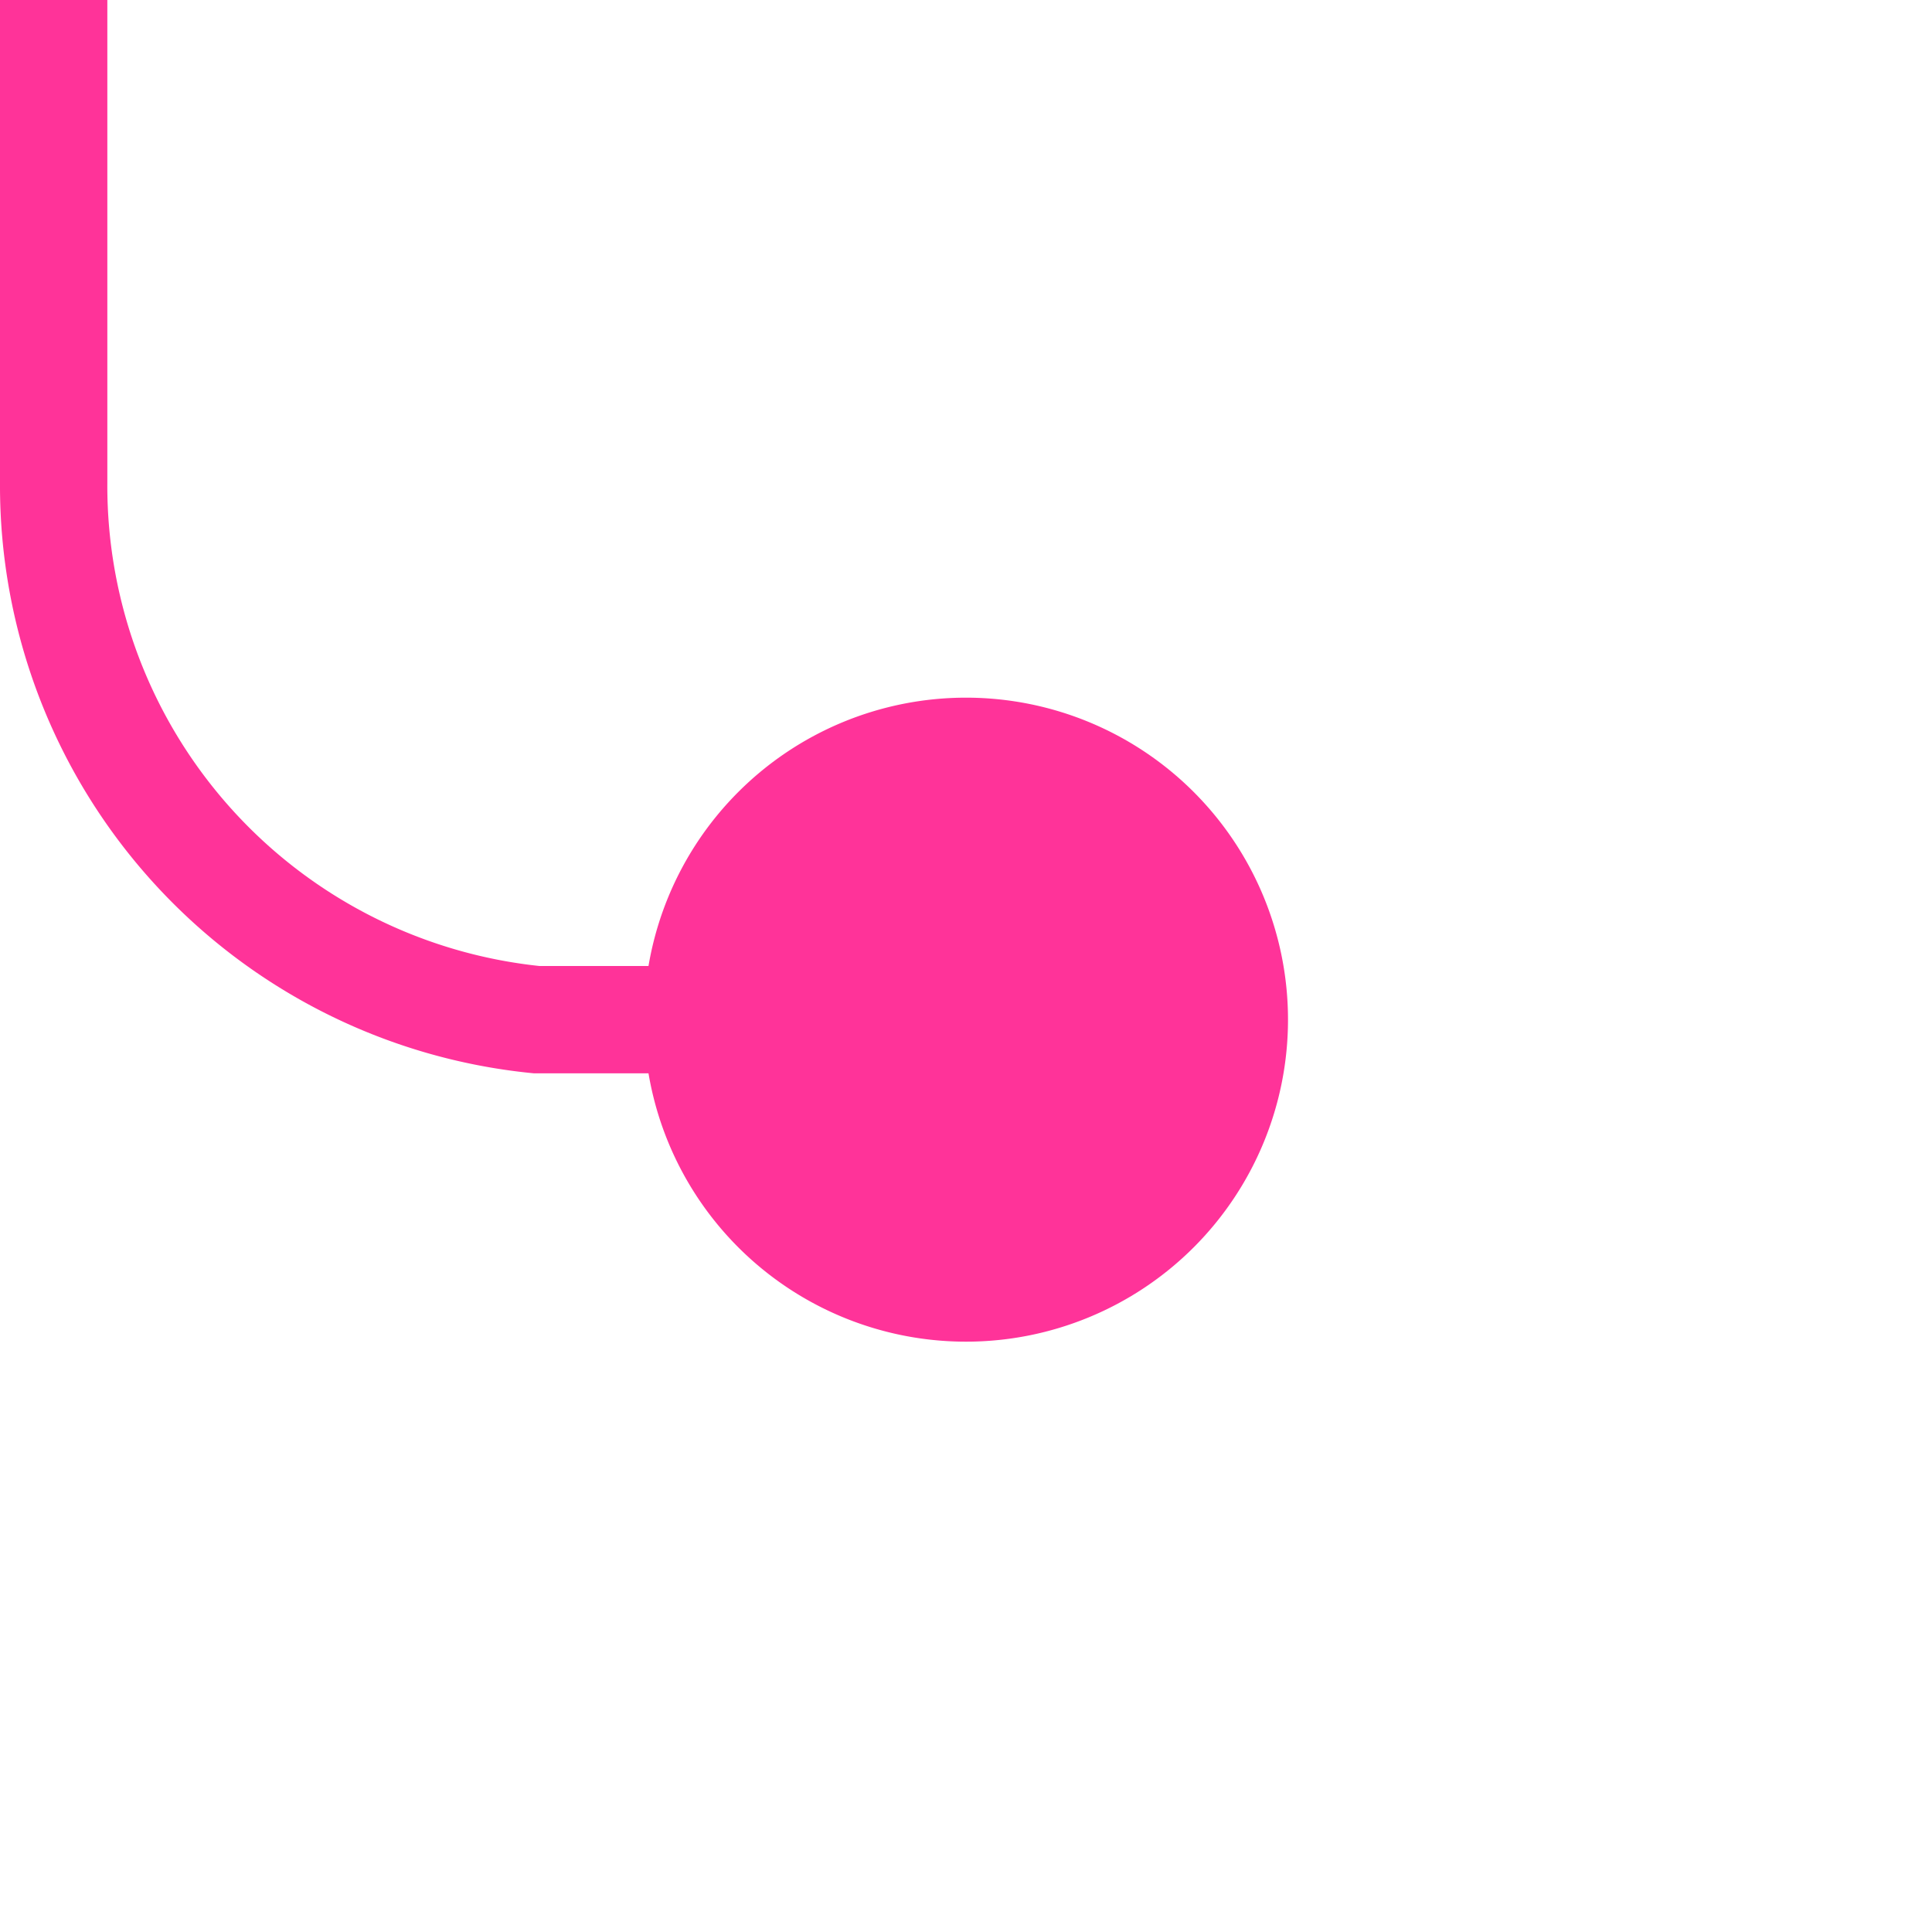 ﻿<?xml version="1.0" encoding="utf-8"?>
<svg version="1.1" xmlns:xlink="http://www.w3.org/1999/xlink" width="18px" height="18px" preserveAspectRatio="xMinYMid meet" viewBox="1270 445 18 16" xmlns="http://www.w3.org/2000/svg">
  <path d="M 1281 453.5  L 1275 453.5  A 5 5 0 0 1 1270.5 448.5 L 1270.5 379  A 5 5 0 0 0 1265.5 374.5 L 1260 374.5  " stroke-width="1" stroke-dasharray="0" stroke="rgba(255, 51, 153, 1)" fill="none" class="stroke" />
  <path d="M 1279 450.5  A 3 3 0 0 0 1276 453.5 A 3 3 0 0 0 1279 456.5 A 3 3 0 0 0 1282 453.5 A 3 3 0 0 0 1279 450.5 Z " fill-rule="nonzero" fill="rgba(255, 51, 153, 1)" stroke="none" class="fill" />
</svg>